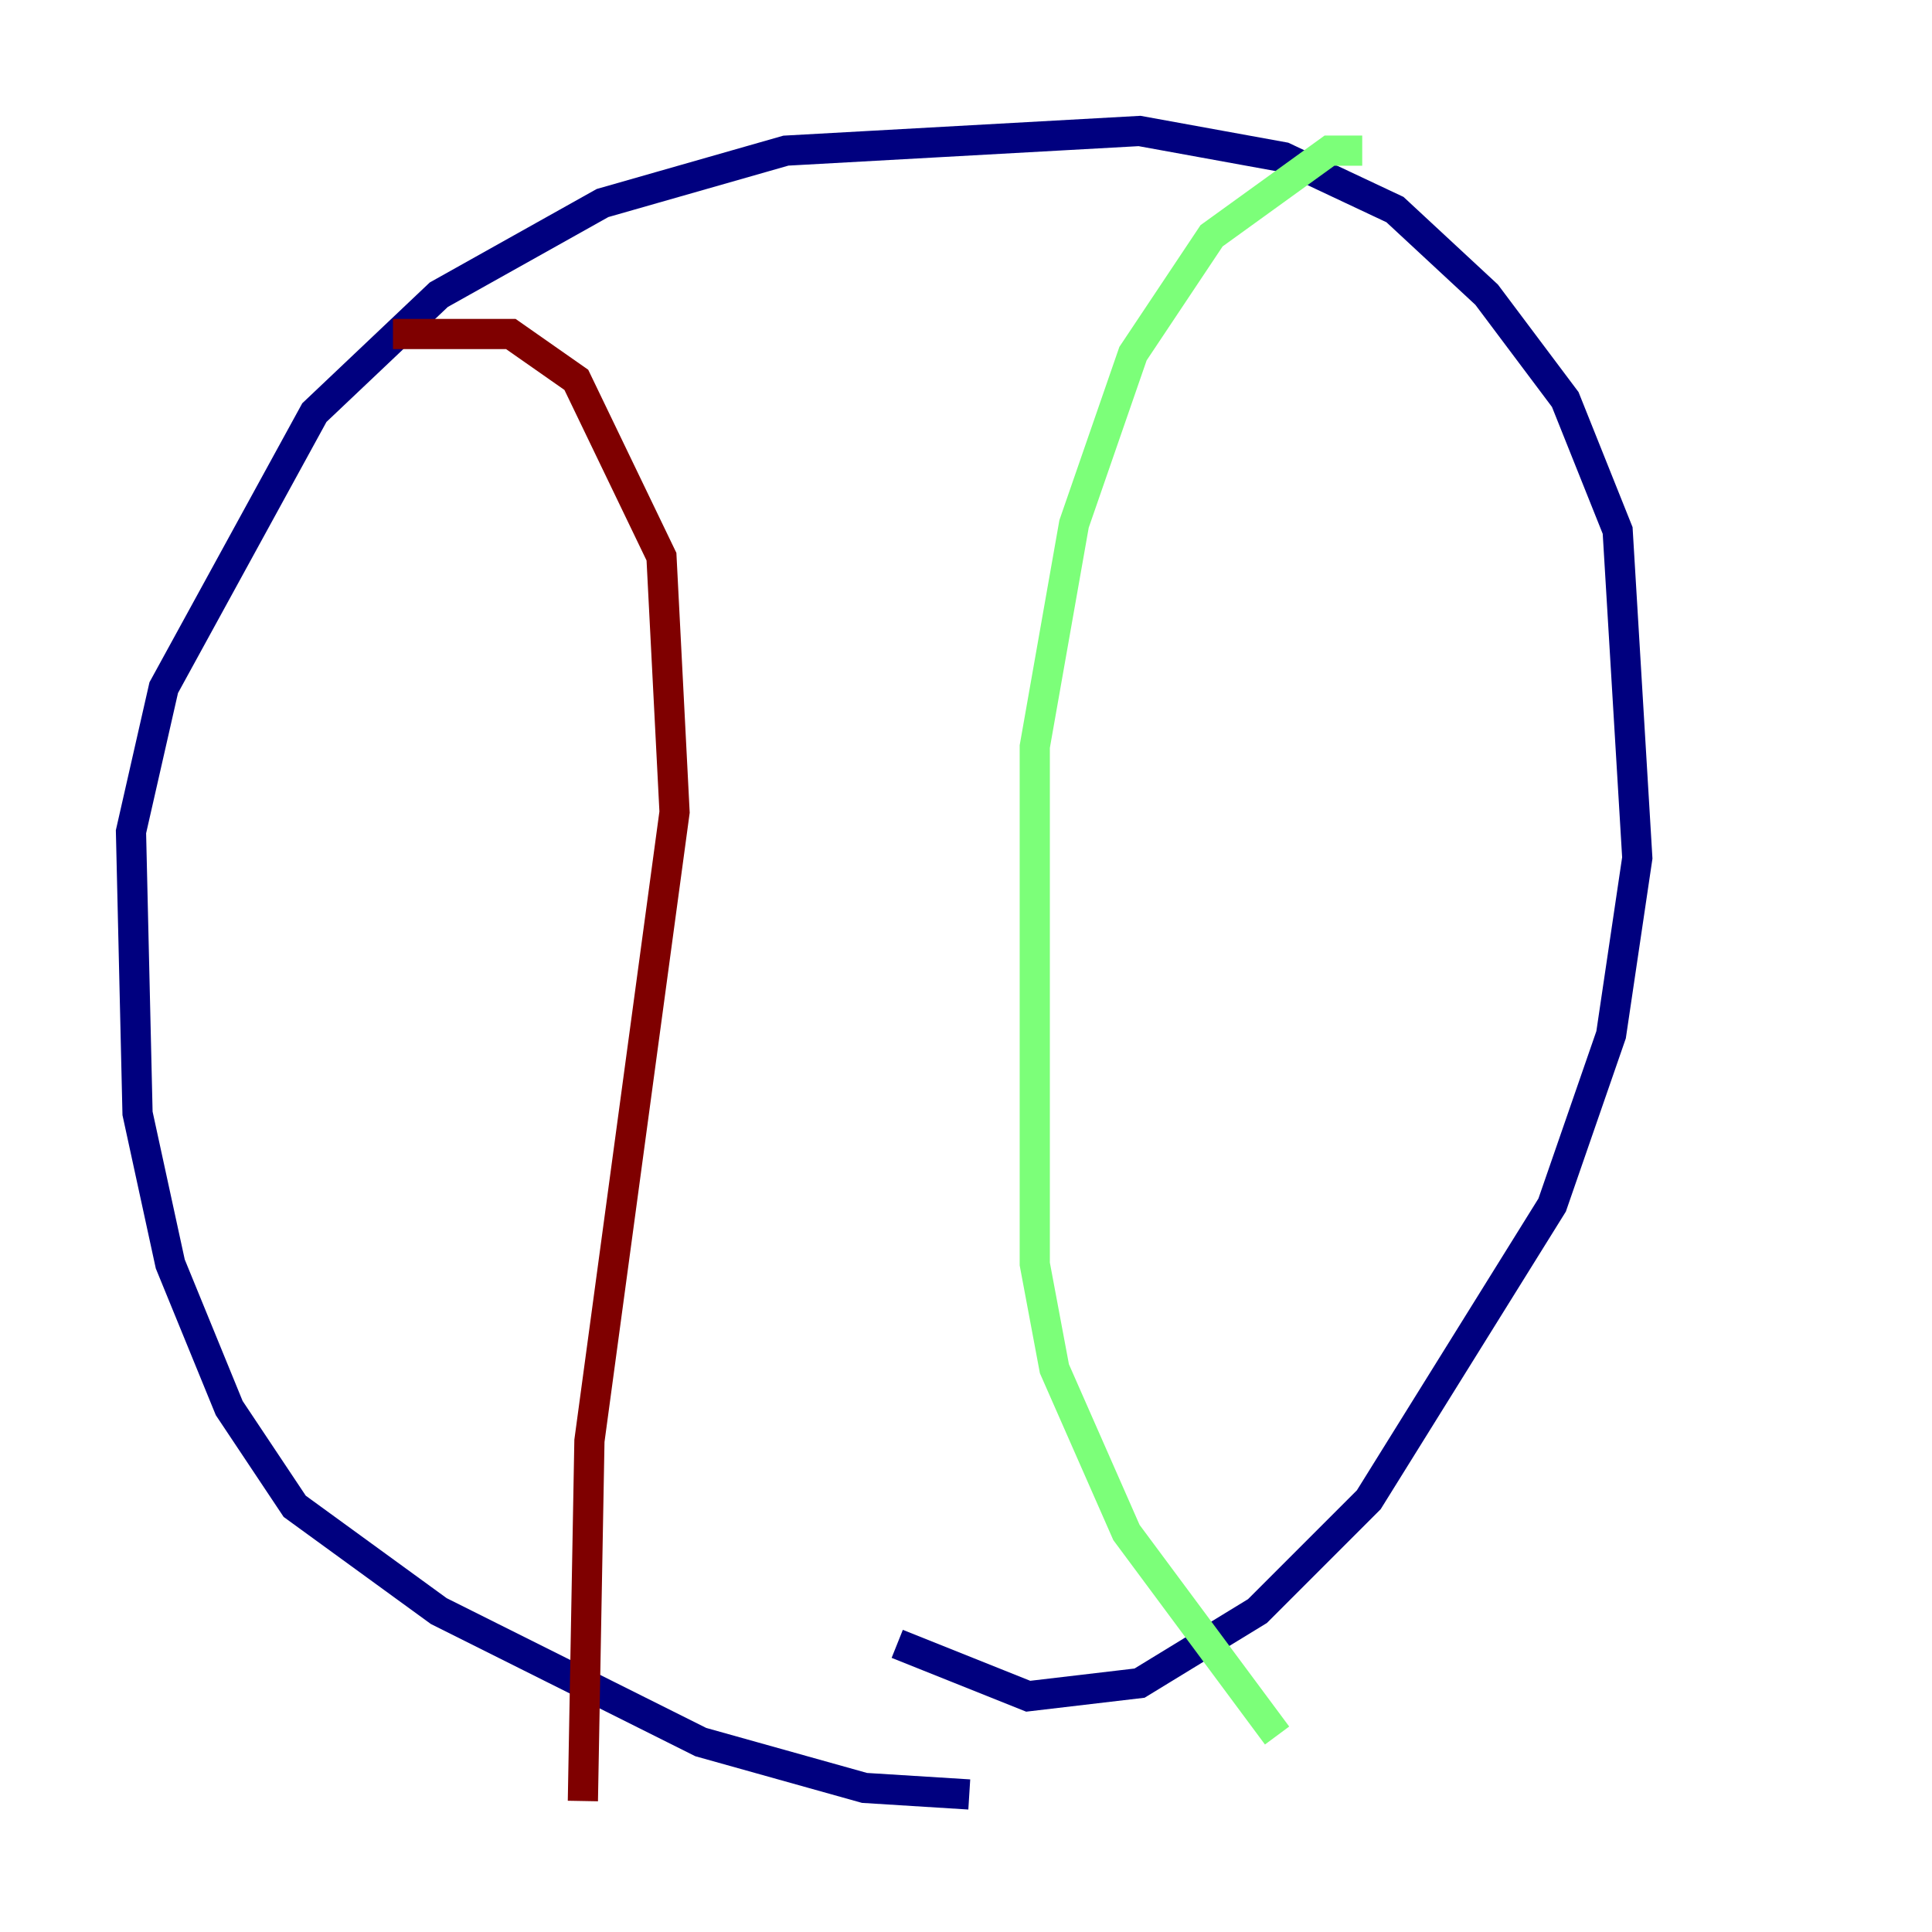 <?xml version="1.0" encoding="utf-8" ?>
<svg baseProfile="tiny" height="128" version="1.2" viewBox="0,0,128,128" width="128" xmlns="http://www.w3.org/2000/svg" xmlns:ev="http://www.w3.org/2001/xml-events" xmlns:xlink="http://www.w3.org/1999/xlink"><defs /><polyline fill="none" points="64.217,118.888 57.275,118.454 46.427,115.417 29.071,106.739 19.525,99.797 15.186,93.288 11.281,83.742 9.112,73.763 8.678,55.105 10.848,45.559 20.827,27.336 29.071,19.525 39.919,13.451 52.068,9.98 75.498,8.678 85.044,10.414 92.42,13.885 98.495,19.525 103.702,26.468 107.173,35.146 108.475,56.841 106.739,68.556 102.834,79.837 90.685,99.363 83.308,106.739 75.498,111.512 68.122,112.38 59.444,108.909" stroke="#00007f" stroke-width="2" /><polyline fill="none" points="90.251,9.98 88.081,9.98 80.271,15.62 75.064,23.43 71.159,34.712 68.556,49.464 68.556,83.742 69.858,90.685 74.63,101.532 84.61,114.983" stroke="#7cff79" stroke-width="2" /><polyline fill="none" points="26.034,22.129 33.844,22.129 38.183,25.166 43.824,36.881 44.691,53.803 39.051,95.458 38.617,119.322" stroke="#7f0000" stroke-width="2" /></svg>